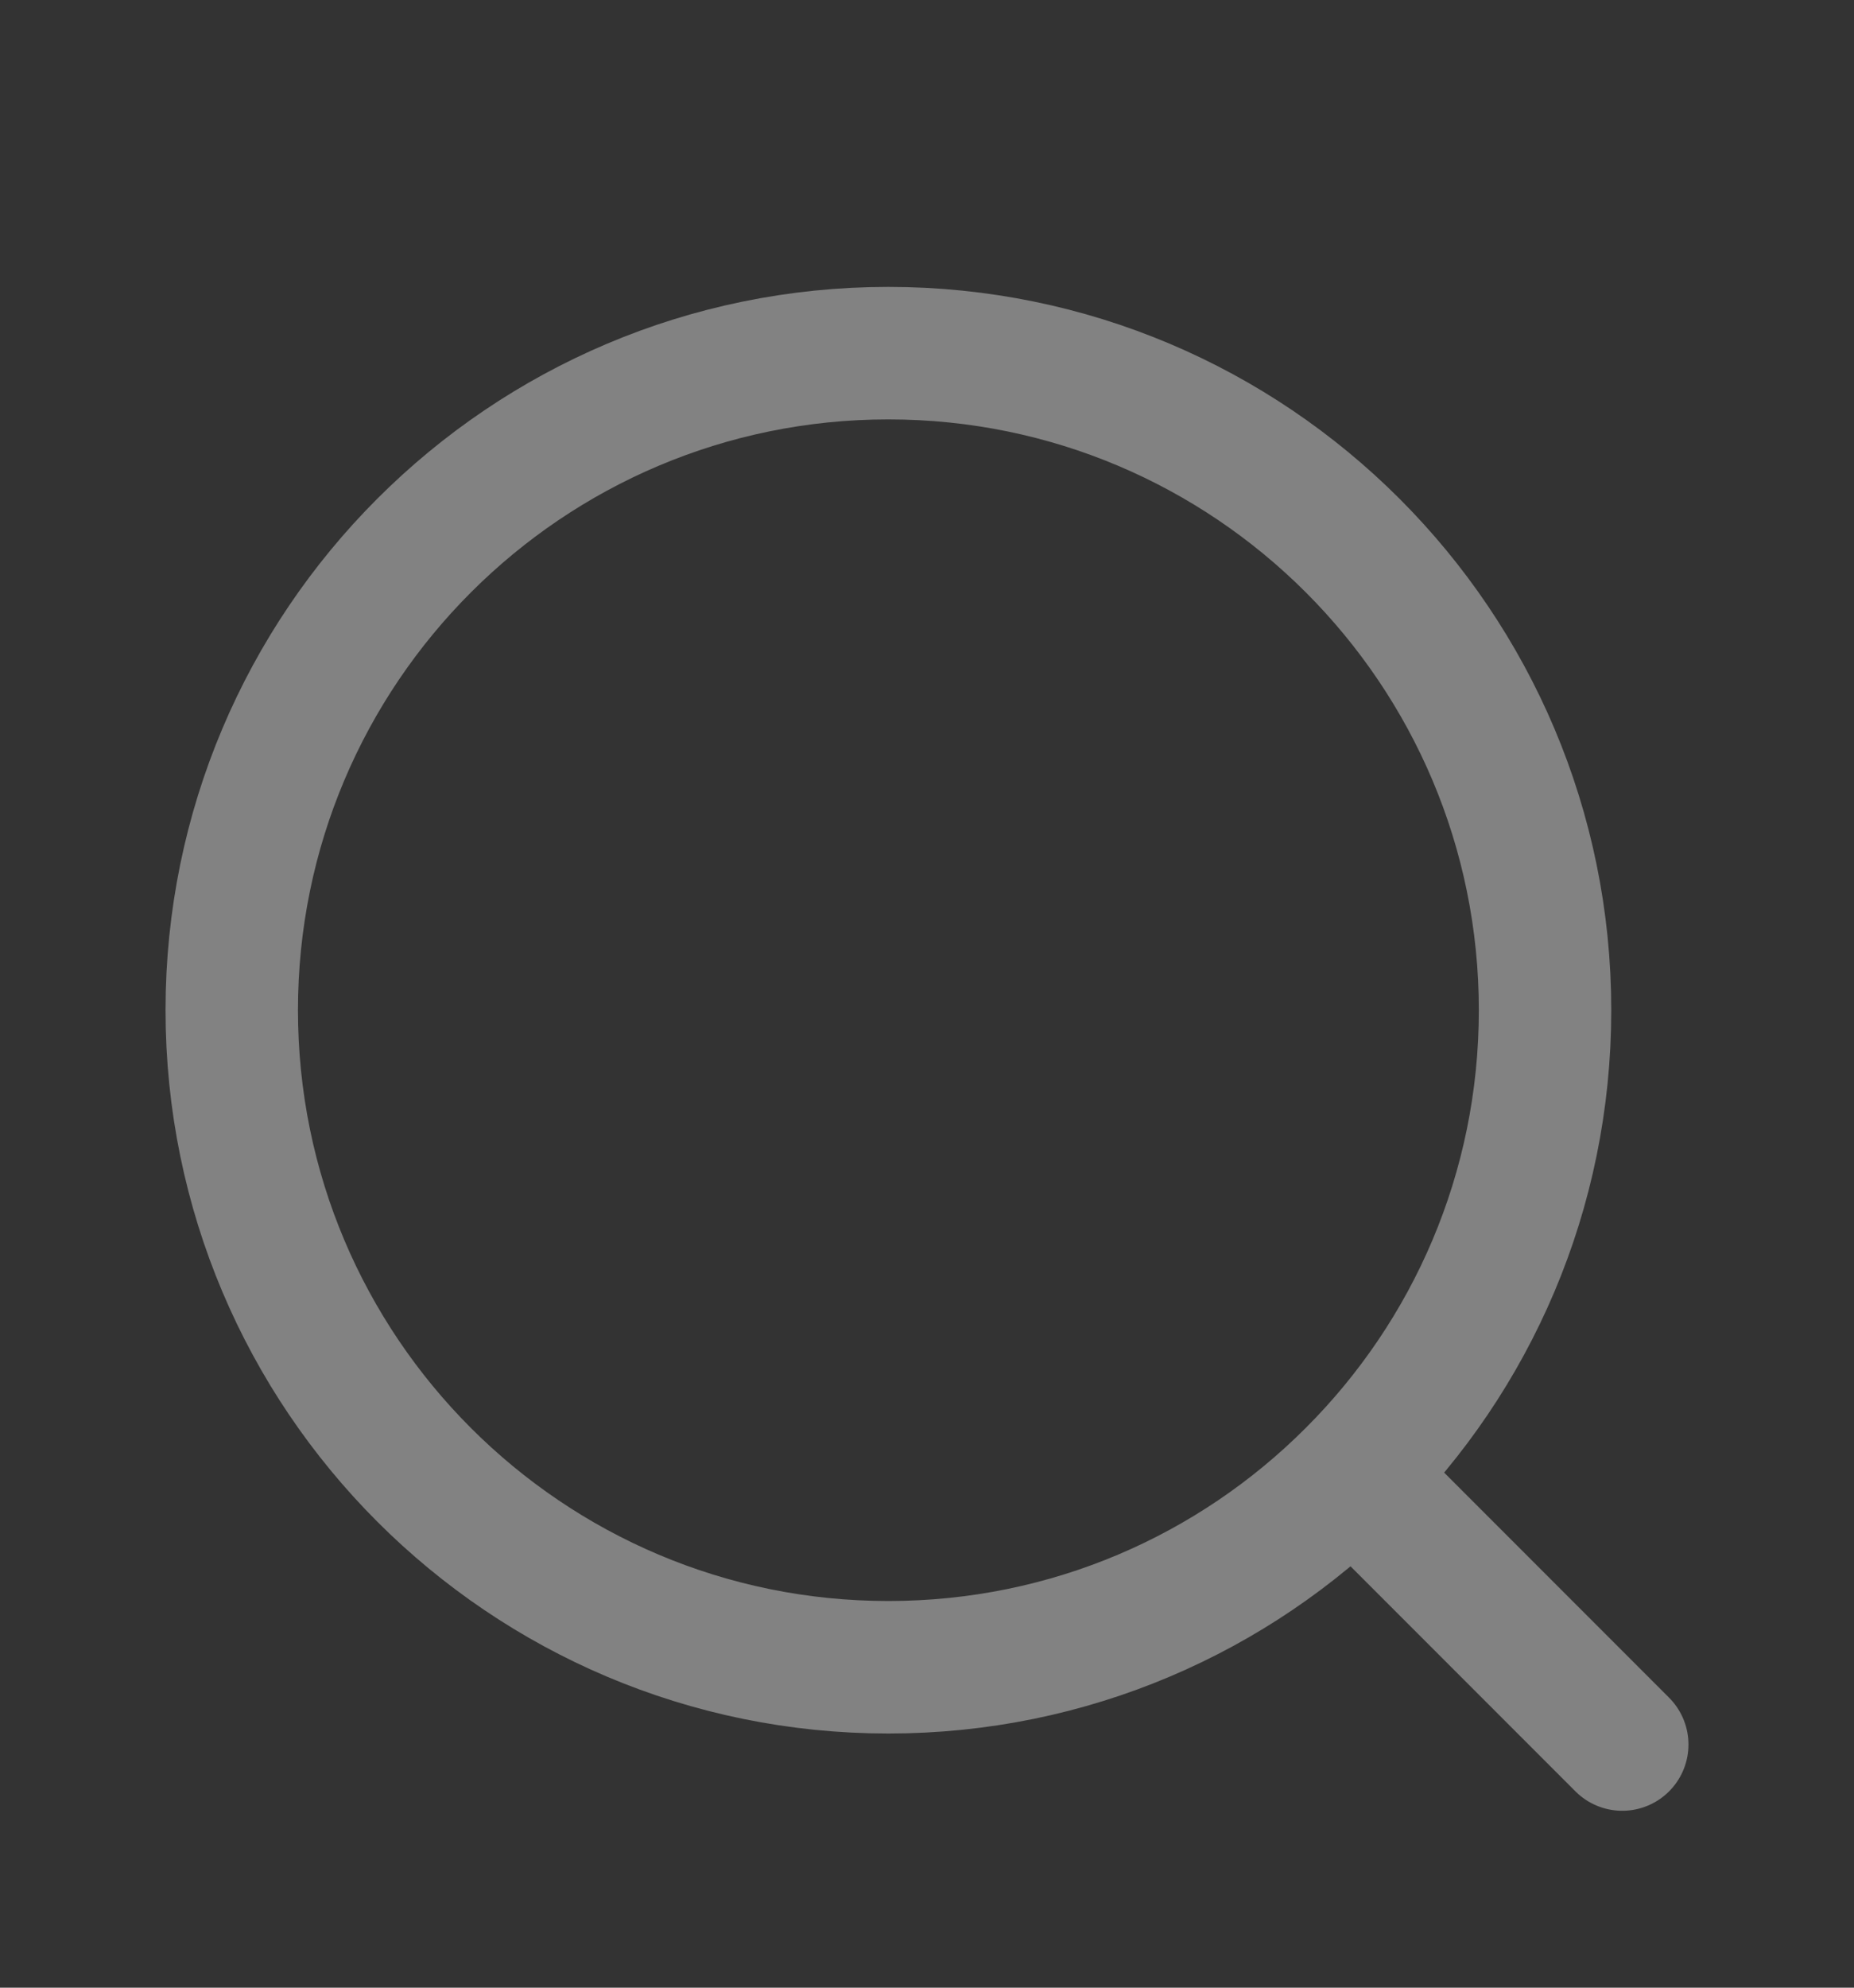 <svg xmlns="http://www.w3.org/2000/svg" width="14" height="15" viewBox="0 0 14 15" fill="none">
  <rect x="0" y="0" width="14" height="15" fill="#333333" stroke="none"/>
  <path d="M12.25 13.165L10.214 11.129M10.214 11.129C11.112 10.232 11.667 8.993 11.667 7.623C11.667 4.885 9.447 2.665 6.708 2.665C3.97 2.665 1.75 4.885 1.75 7.623C1.75 10.362 3.97 12.582 6.708 12.582C8.078 12.582 9.317 12.027 10.214 11.129Z" stroke="#F9F9F9" stroke-opacity="0.4" stroke-linecap="round" stroke-linejoin="round"/>
</svg>